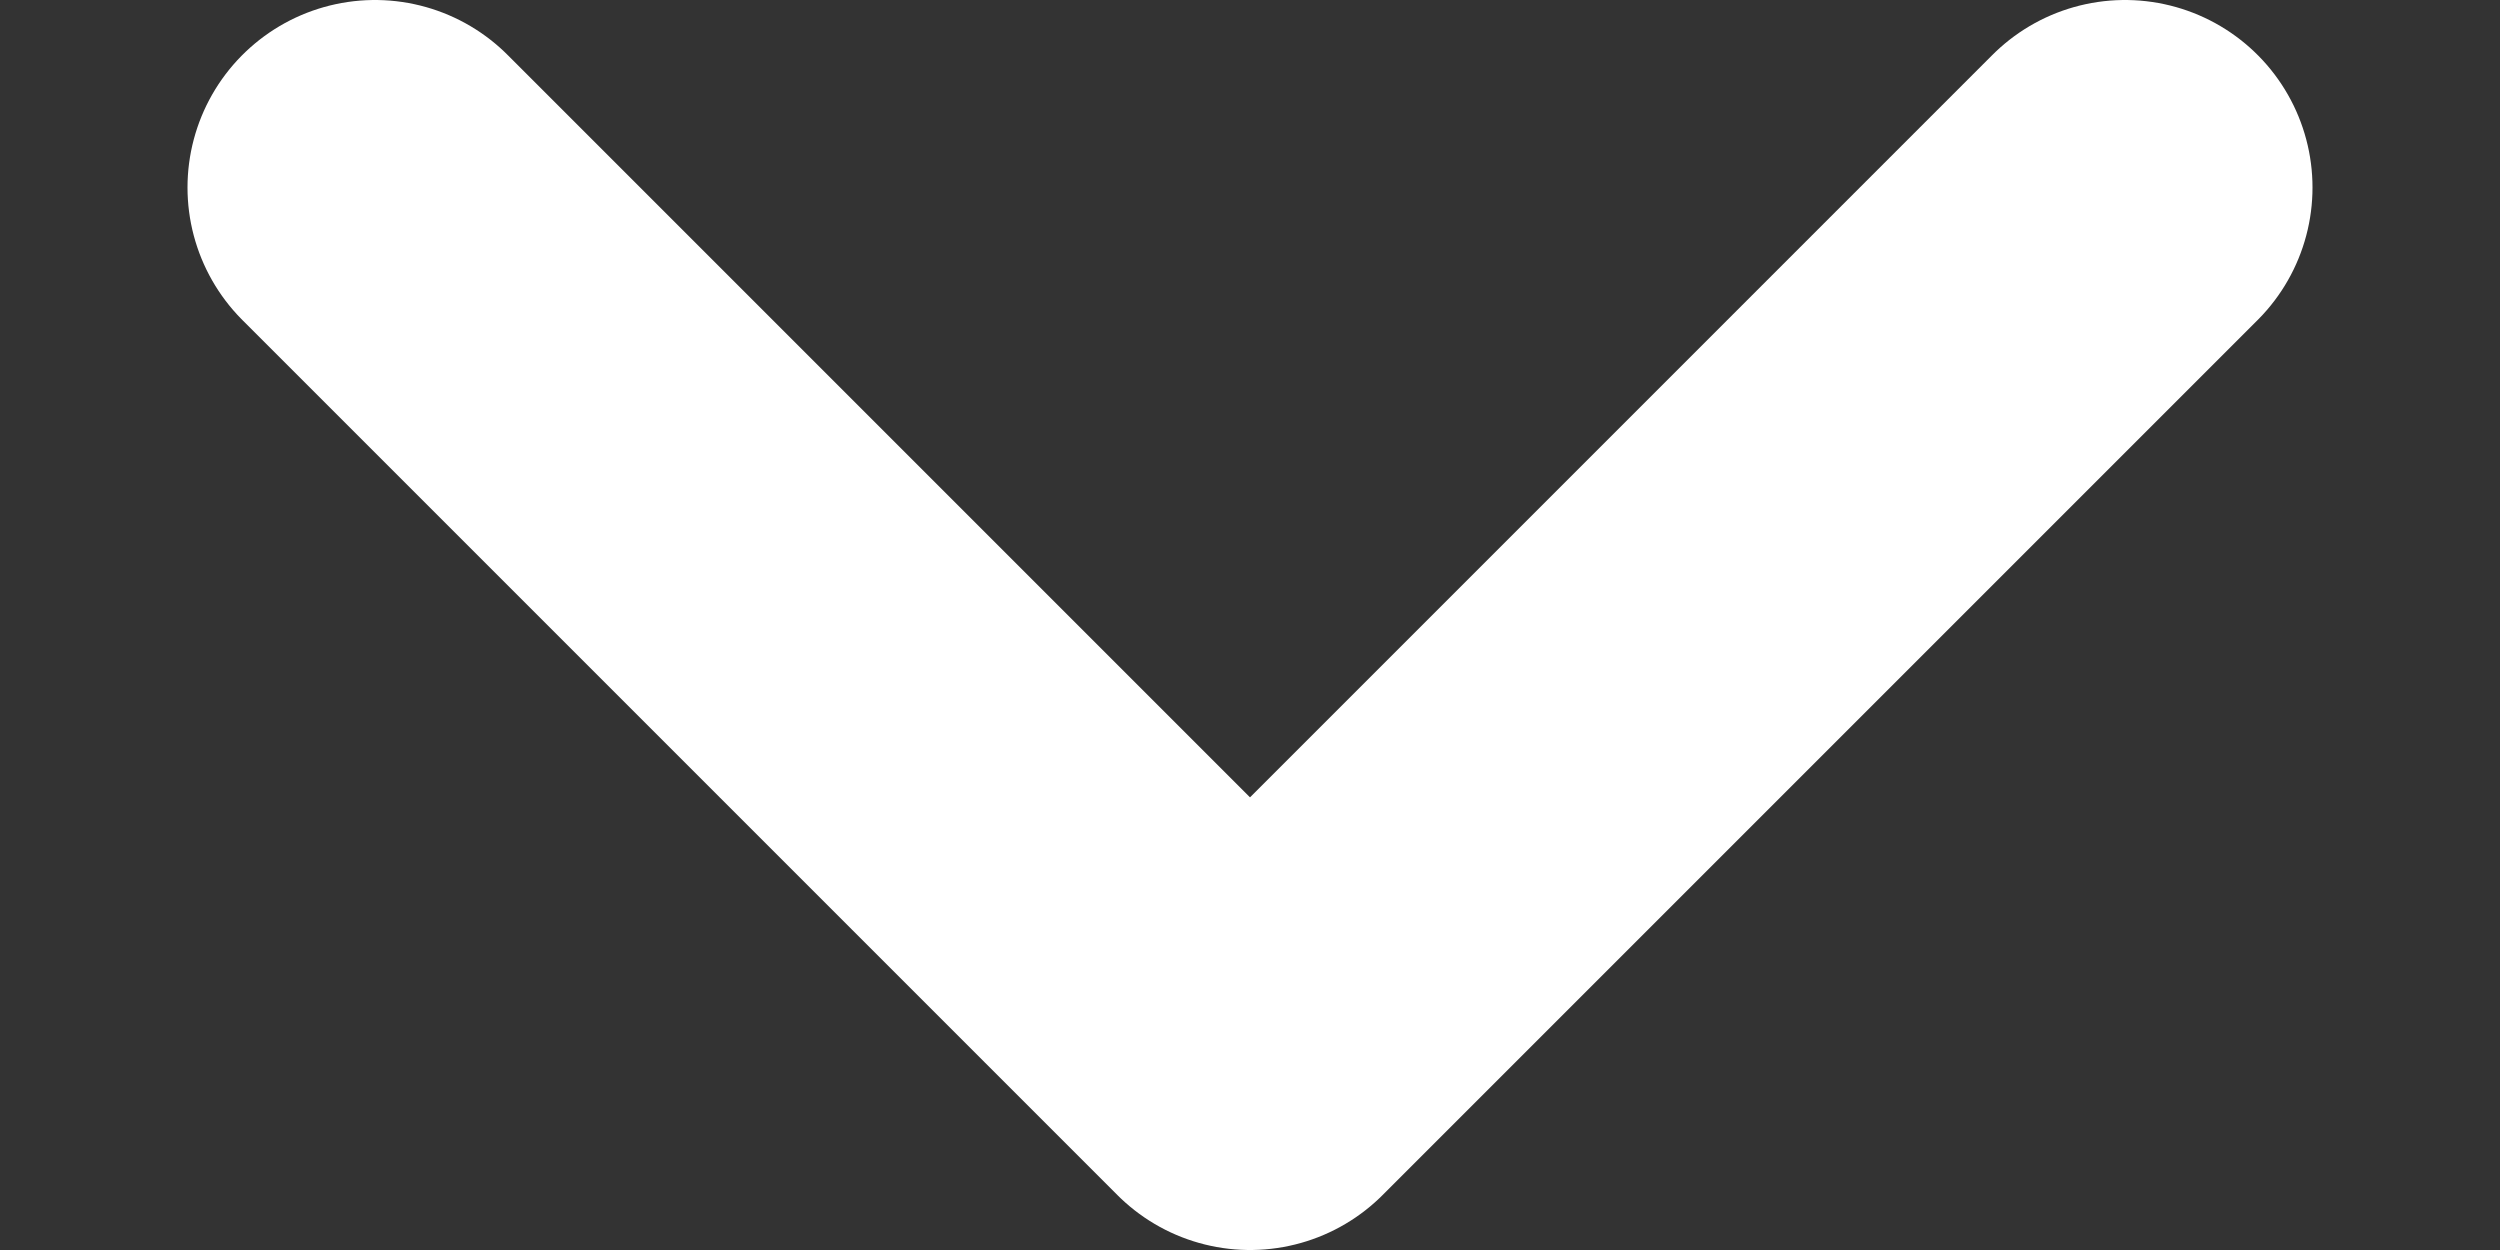 <svg width="10" height="5" viewBox="0 0 10 5" fill="none" xmlns="http://www.w3.org/2000/svg">
<rect x="0" y="0" width="10" height="5" fill="#333333" stroke="none"/>
<path d="M8.5 0.75L5 4.25L1.5 0.75" stroke="white" stroke-width="1.5" stroke-linecap="round" stroke-linejoin="round"/>
</svg>
